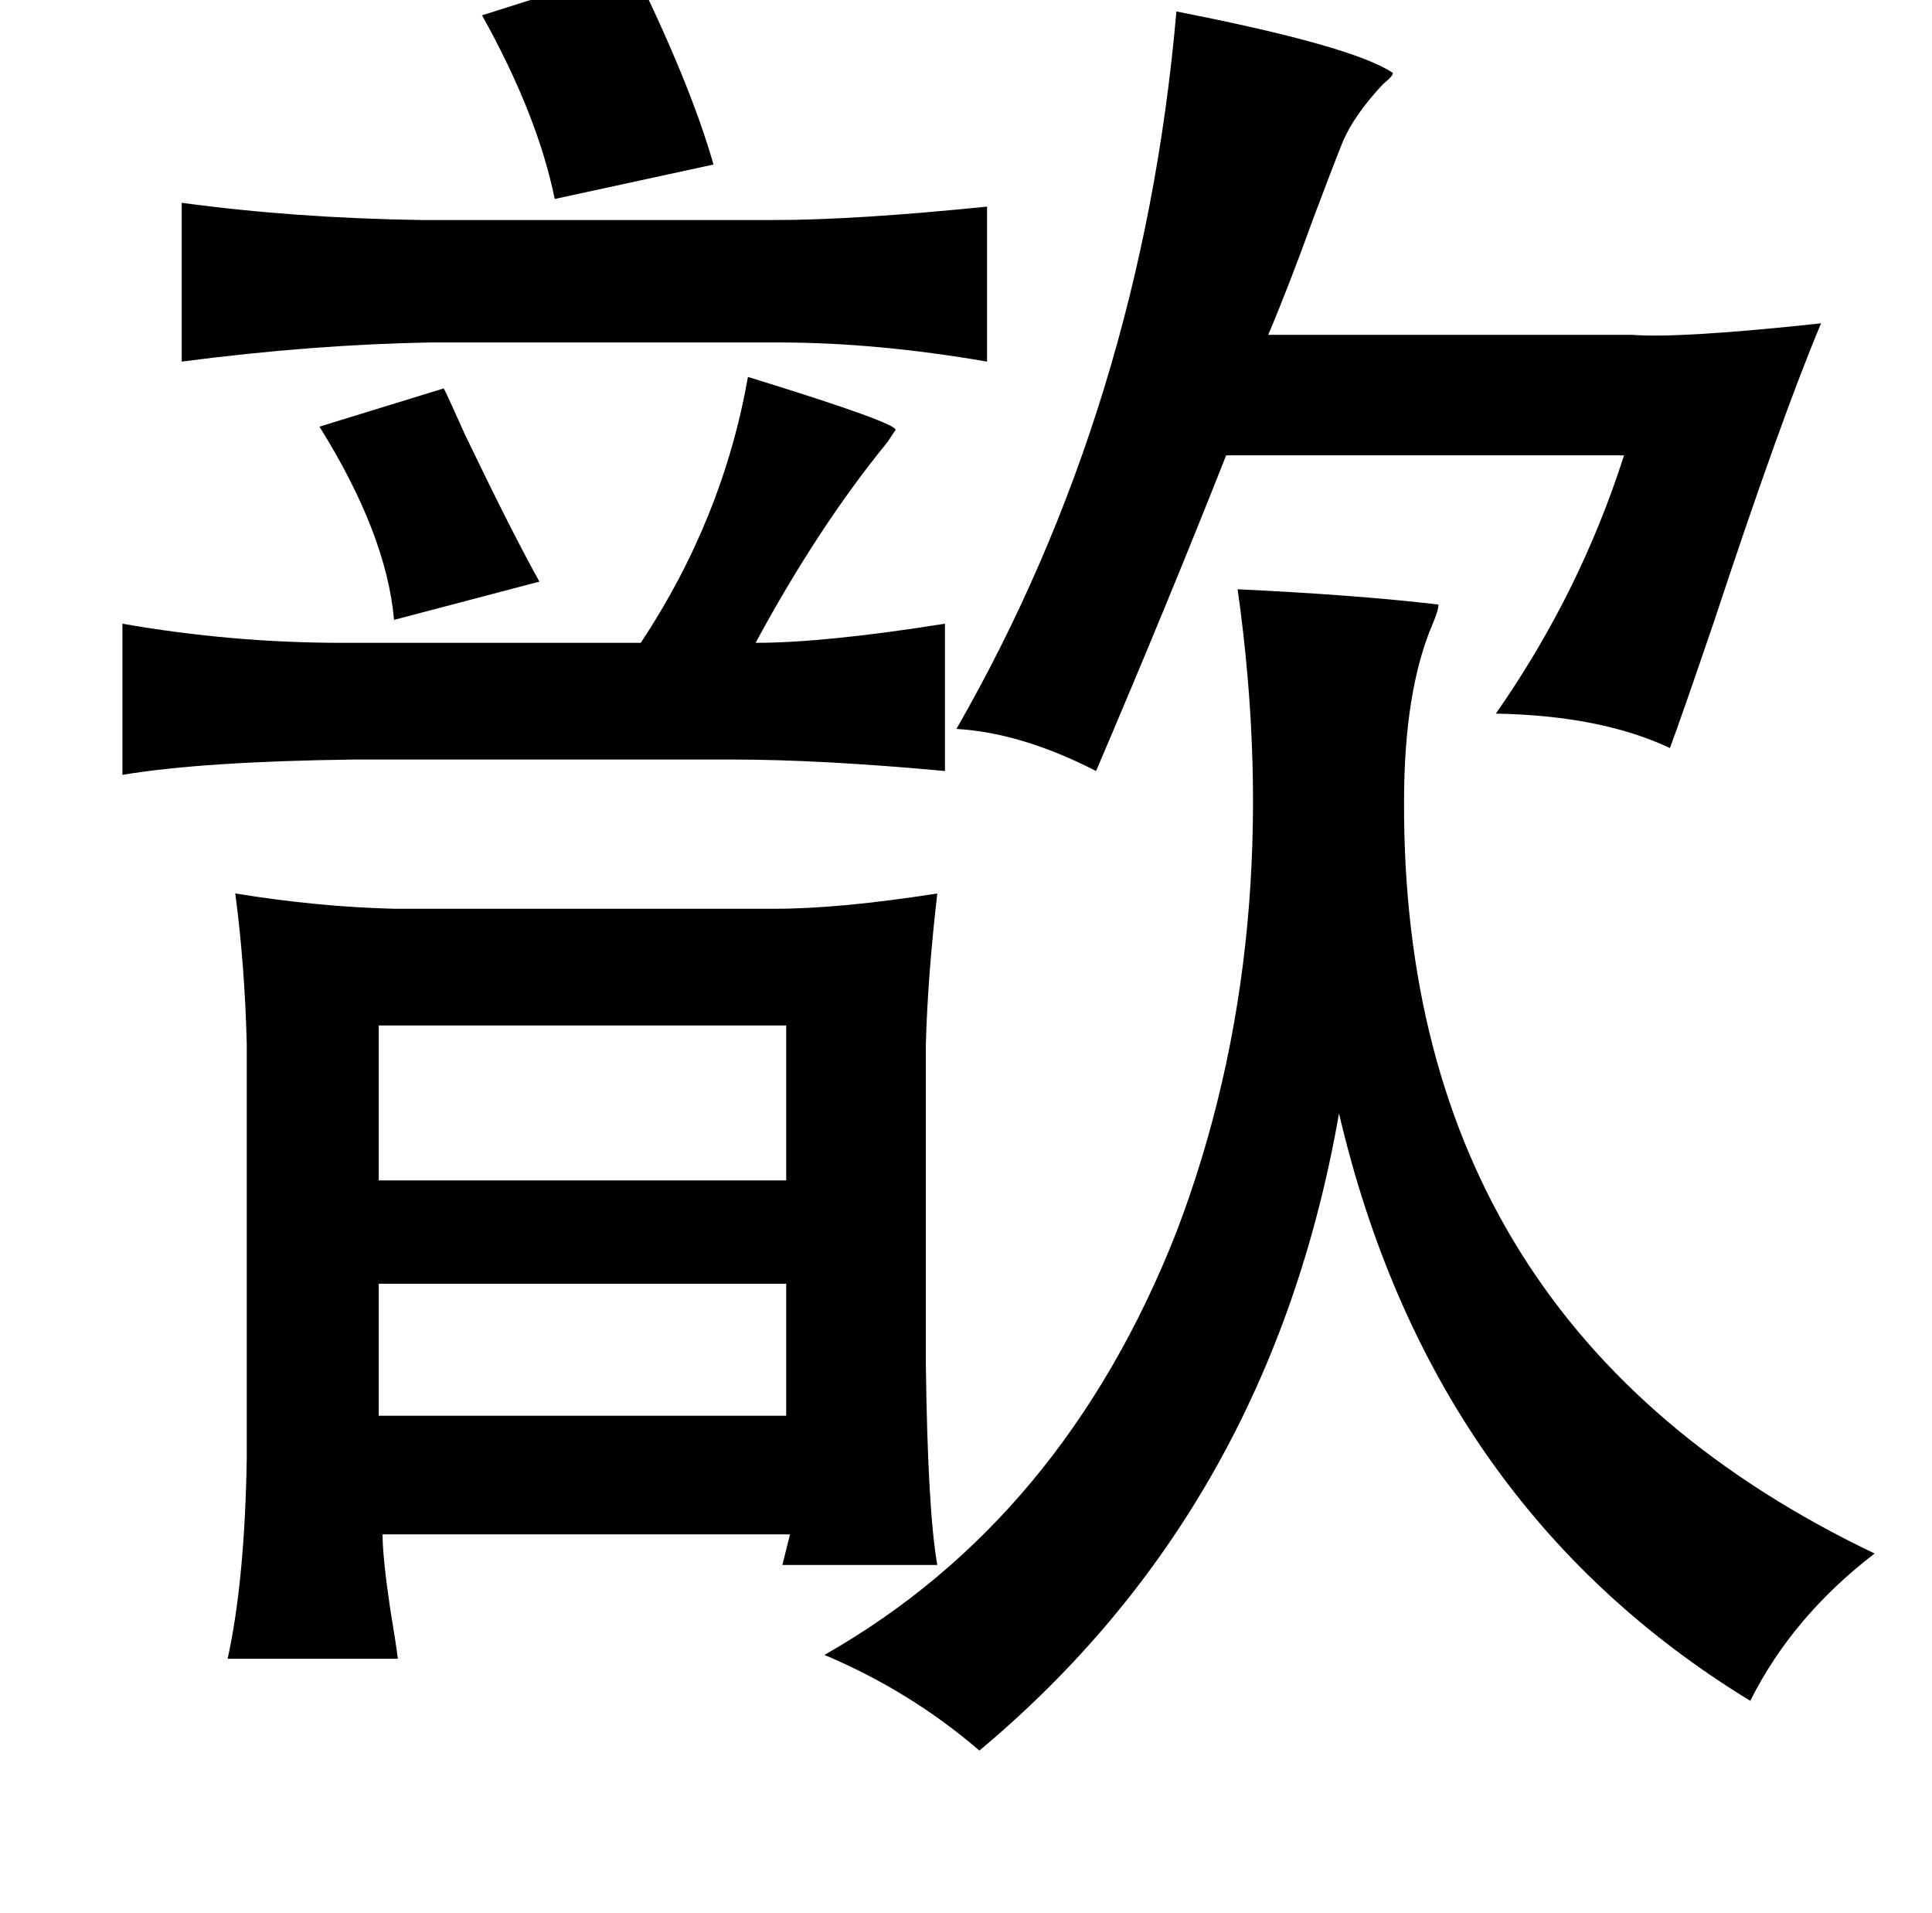 <?xml version="1.0" standalone="no"?>
<!DOCTYPE svg PUBLIC "-//W3C//DTD SVG 1.1//EN" "http://www.w3.org/Graphics/SVG/1.1/DTD/svg11.dtd" >
<svg xmlns="http://www.w3.org/2000/svg" xmlns:xlink="http://www.w3.org/1999/xlink" version="1.1" viewBox="-10 0 1010 1000">
   <path fill="currentColor"
d="M321 -17q30 61 42 103l-83 18q-9 -44 -38 -96zM605 6q92 18 113 32q1 1 -5 6q-15 16 -21 30q-6 15 -15 39q-13 36 -24 62h190q25 2 99 -6q-21 50 -56 156q-16 47 -23 66q-36 -17 -91 -18q44 -63 67 -135h-208q-30 76 -68 165q-39 -20 -73 -22q97 -169 115 -375zM85 106
q59 8 125 9h185q42 0 111 -7v81q-58 -10 -109 -10h-181q-62 1 -131 10v-83zM381 197q81 25 77 28l-4 6q-36 44 -69 105q36 0 99 -10v77q-65 -6 -111 -6h-198q-79 1 -121 8v-79q57 10 115 10h156q43 -65 56 -139zM222 203q3 6 11 24q25 52 39 77l-76 20q-4 -45 -39 -101z
M637 308q63 3 105 8q0 3 -3 10q-15 35 -15 93q-1 275 246 393q-43 33 -65 77q-167 -102 -215 -307q-36 206 -188 333q-36 -31 -81 -50q125 -71 184 -221q58 -152 32 -336zM113 467q43 7 83 8h199q34 0 85 -8q-5 43 -6 79v167q1 77 6 105h-81l4 -16h-213q0 12 4 39q3 18 4 26
h-89q9 -41 10 -105v-216q-1 -41 -6 -79zM188 536v81h213v-81h-213zM188 671v69h213v-69h-213z" />
</svg>
